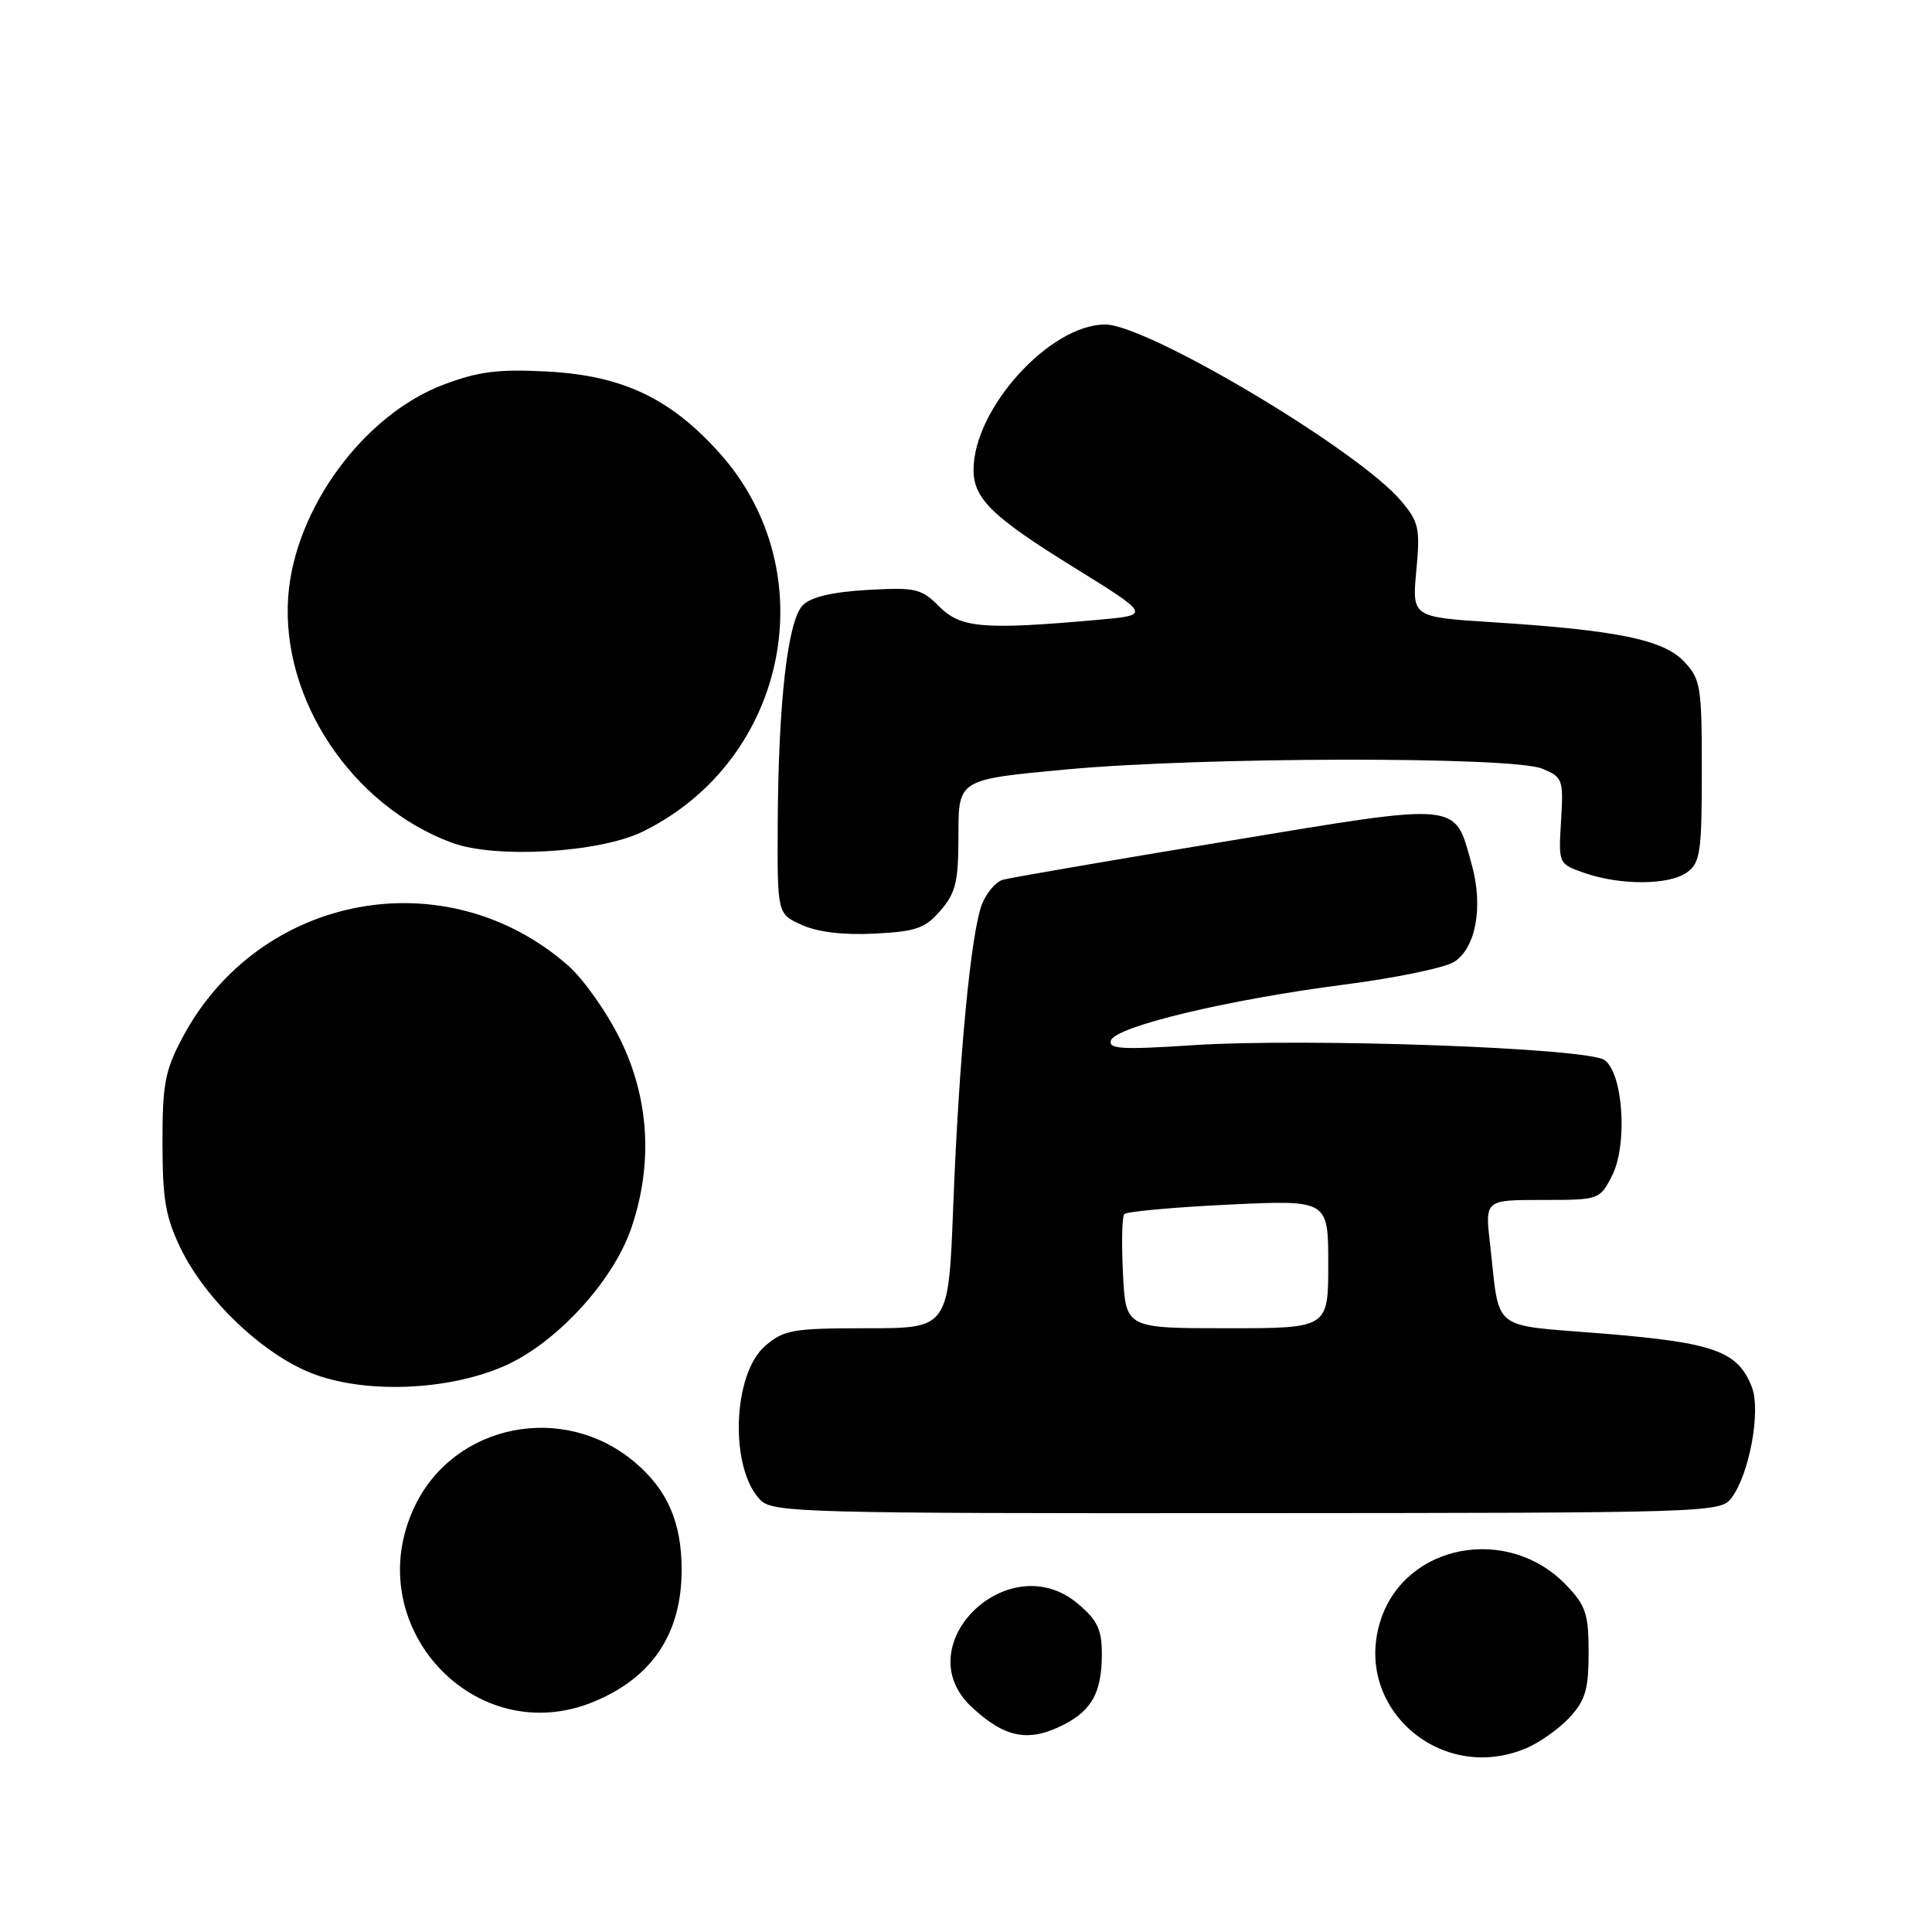 <?xml version="1.0" encoding="UTF-8" standalone="no"?>
<!DOCTYPE svg PUBLIC "-//W3C//DTD SVG 1.1//EN" "http://www.w3.org/Graphics/SVG/1.1/DTD/svg11.dtd" >
<svg xmlns="http://www.w3.org/2000/svg" xmlns:xlink="http://www.w3.org/1999/xlink" version="1.1" viewBox="0 0 256 256">
 <g >
 <path fill="currentColor"
d=" M 202.28 231.63 C 204.05 230.87 206.62 229.04 208.00 227.55 C 210.07 225.30 210.50 223.84 210.50 218.99 C 210.50 213.86 210.13 212.75 207.54 210.04 C 199.85 202.01 186.29 204.53 182.97 214.60 C 179.15 226.16 190.87 236.49 202.28 231.63 Z  M 141.02 228.49 C 144.72 226.58 146.00 224.17 146.00 219.15 C 146.00 215.91 145.41 214.68 142.80 212.48 C 133.63 204.77 120.02 218.05 128.75 226.19 C 133.18 230.32 136.34 230.91 141.02 228.49 Z  M 78.77 225.45 C 86.47 222.23 90.32 216.42 90.32 208.00 C 90.32 201.70 88.43 197.38 84.06 193.71 C 74.65 185.78 60.25 188.65 55.00 199.50 C 47.39 215.22 62.85 232.11 78.77 225.45 Z  M 229.43 198.49 C 231.81 195.31 233.35 186.95 232.13 183.80 C 230.29 179.05 227.17 177.92 212.58 176.72 C 197.24 175.46 198.79 176.68 197.43 164.75 C 196.77 159.00 196.77 159.00 204.36 159.00 C 211.87 159.00 211.97 158.97 213.58 155.84 C 215.69 151.76 215.10 142.28 212.62 140.47 C 210.41 138.85 173.13 137.51 157.95 138.50 C 148.69 139.11 146.83 139.00 147.20 137.87 C 147.81 136.02 162.63 132.47 178.00 130.48 C 184.88 129.60 191.49 128.23 192.70 127.44 C 195.59 125.57 196.56 120.08 195.00 114.51 C 192.67 106.17 193.88 106.28 162.36 111.50 C 147.04 114.03 133.76 116.32 132.86 116.58 C 131.95 116.85 130.73 118.29 130.13 119.78 C 128.66 123.48 127.07 140.14 126.31 159.75 C 125.69 176.00 125.69 176.00 114.90 176.00 C 105.04 176.00 103.88 176.20 101.40 178.33 C 97.03 182.09 96.65 194.65 100.79 198.79 C 102.42 200.42 106.92 200.54 165.24 200.50 C 226.59 200.47 227.97 200.43 229.43 198.49 Z  M 66.77 181.03 C 73.64 178.04 81.21 169.84 83.64 162.76 C 86.55 154.28 86.04 145.55 82.17 137.70 C 80.41 134.11 77.30 129.72 75.28 127.94 C 59.11 113.75 34.32 118.39 24.17 137.50 C 21.86 141.85 21.52 143.67 21.53 151.50 C 21.54 159.00 21.95 161.33 23.98 165.50 C 27.27 172.23 34.78 179.38 41.24 181.94 C 48.22 184.70 59.23 184.31 66.77 181.03 Z  M 124.63 120.64 C 126.66 118.29 127.00 116.82 127.00 110.58 C 127.00 103.28 127.00 103.28 141.25 101.96 C 159.28 100.28 200.38 100.22 204.35 101.85 C 207.07 102.98 207.18 103.26 206.85 108.75 C 206.50 114.48 206.50 114.48 210.00 115.69 C 214.81 117.34 221.22 117.29 223.56 115.58 C 225.29 114.31 225.50 112.89 225.50 102.16 C 225.50 90.96 225.35 90.00 223.16 87.67 C 220.43 84.76 214.27 83.50 197.80 82.45 C 187.10 81.77 187.10 81.77 187.67 75.61 C 188.20 70.00 188.01 69.17 185.66 66.38 C 180.03 59.68 152.04 43.00 146.44 43.00 C 139.11 43.00 129.00 54.15 129.00 62.25 C 129.00 66.07 131.47 68.48 142.23 75.14 C 152.50 81.50 152.50 81.50 145.50 82.13 C 130.34 83.48 127.32 83.23 124.48 80.39 C 122.07 77.98 121.34 77.81 114.94 78.17 C 110.29 78.44 107.47 79.10 106.38 80.19 C 104.37 82.20 103.13 93.07 103.05 109.30 C 103.00 121.10 103.00 121.10 106.25 122.56 C 108.34 123.51 111.78 123.92 115.88 123.71 C 121.40 123.43 122.59 123.01 124.63 120.64 Z  M 85.19 110.18 C 104.42 100.73 109.45 75.72 95.29 59.97 C 88.79 52.75 82.46 49.76 72.50 49.23 C 66.02 48.89 63.41 49.22 58.79 50.96 C 48.17 54.97 39.03 67.43 38.19 79.06 C 37.21 92.61 46.61 106.75 59.88 111.67 C 65.66 113.81 79.47 113.00 85.19 110.18 Z  M 148.80 168.75 C 148.60 164.76 148.67 161.22 148.97 160.88 C 149.26 160.54 155.46 159.97 162.75 159.62 C 176.00 158.99 176.00 158.99 176.00 167.50 C 176.00 176.00 176.00 176.00 162.58 176.00 C 149.16 176.00 149.16 176.00 148.80 168.75 Z "/>
</g>
</svg>